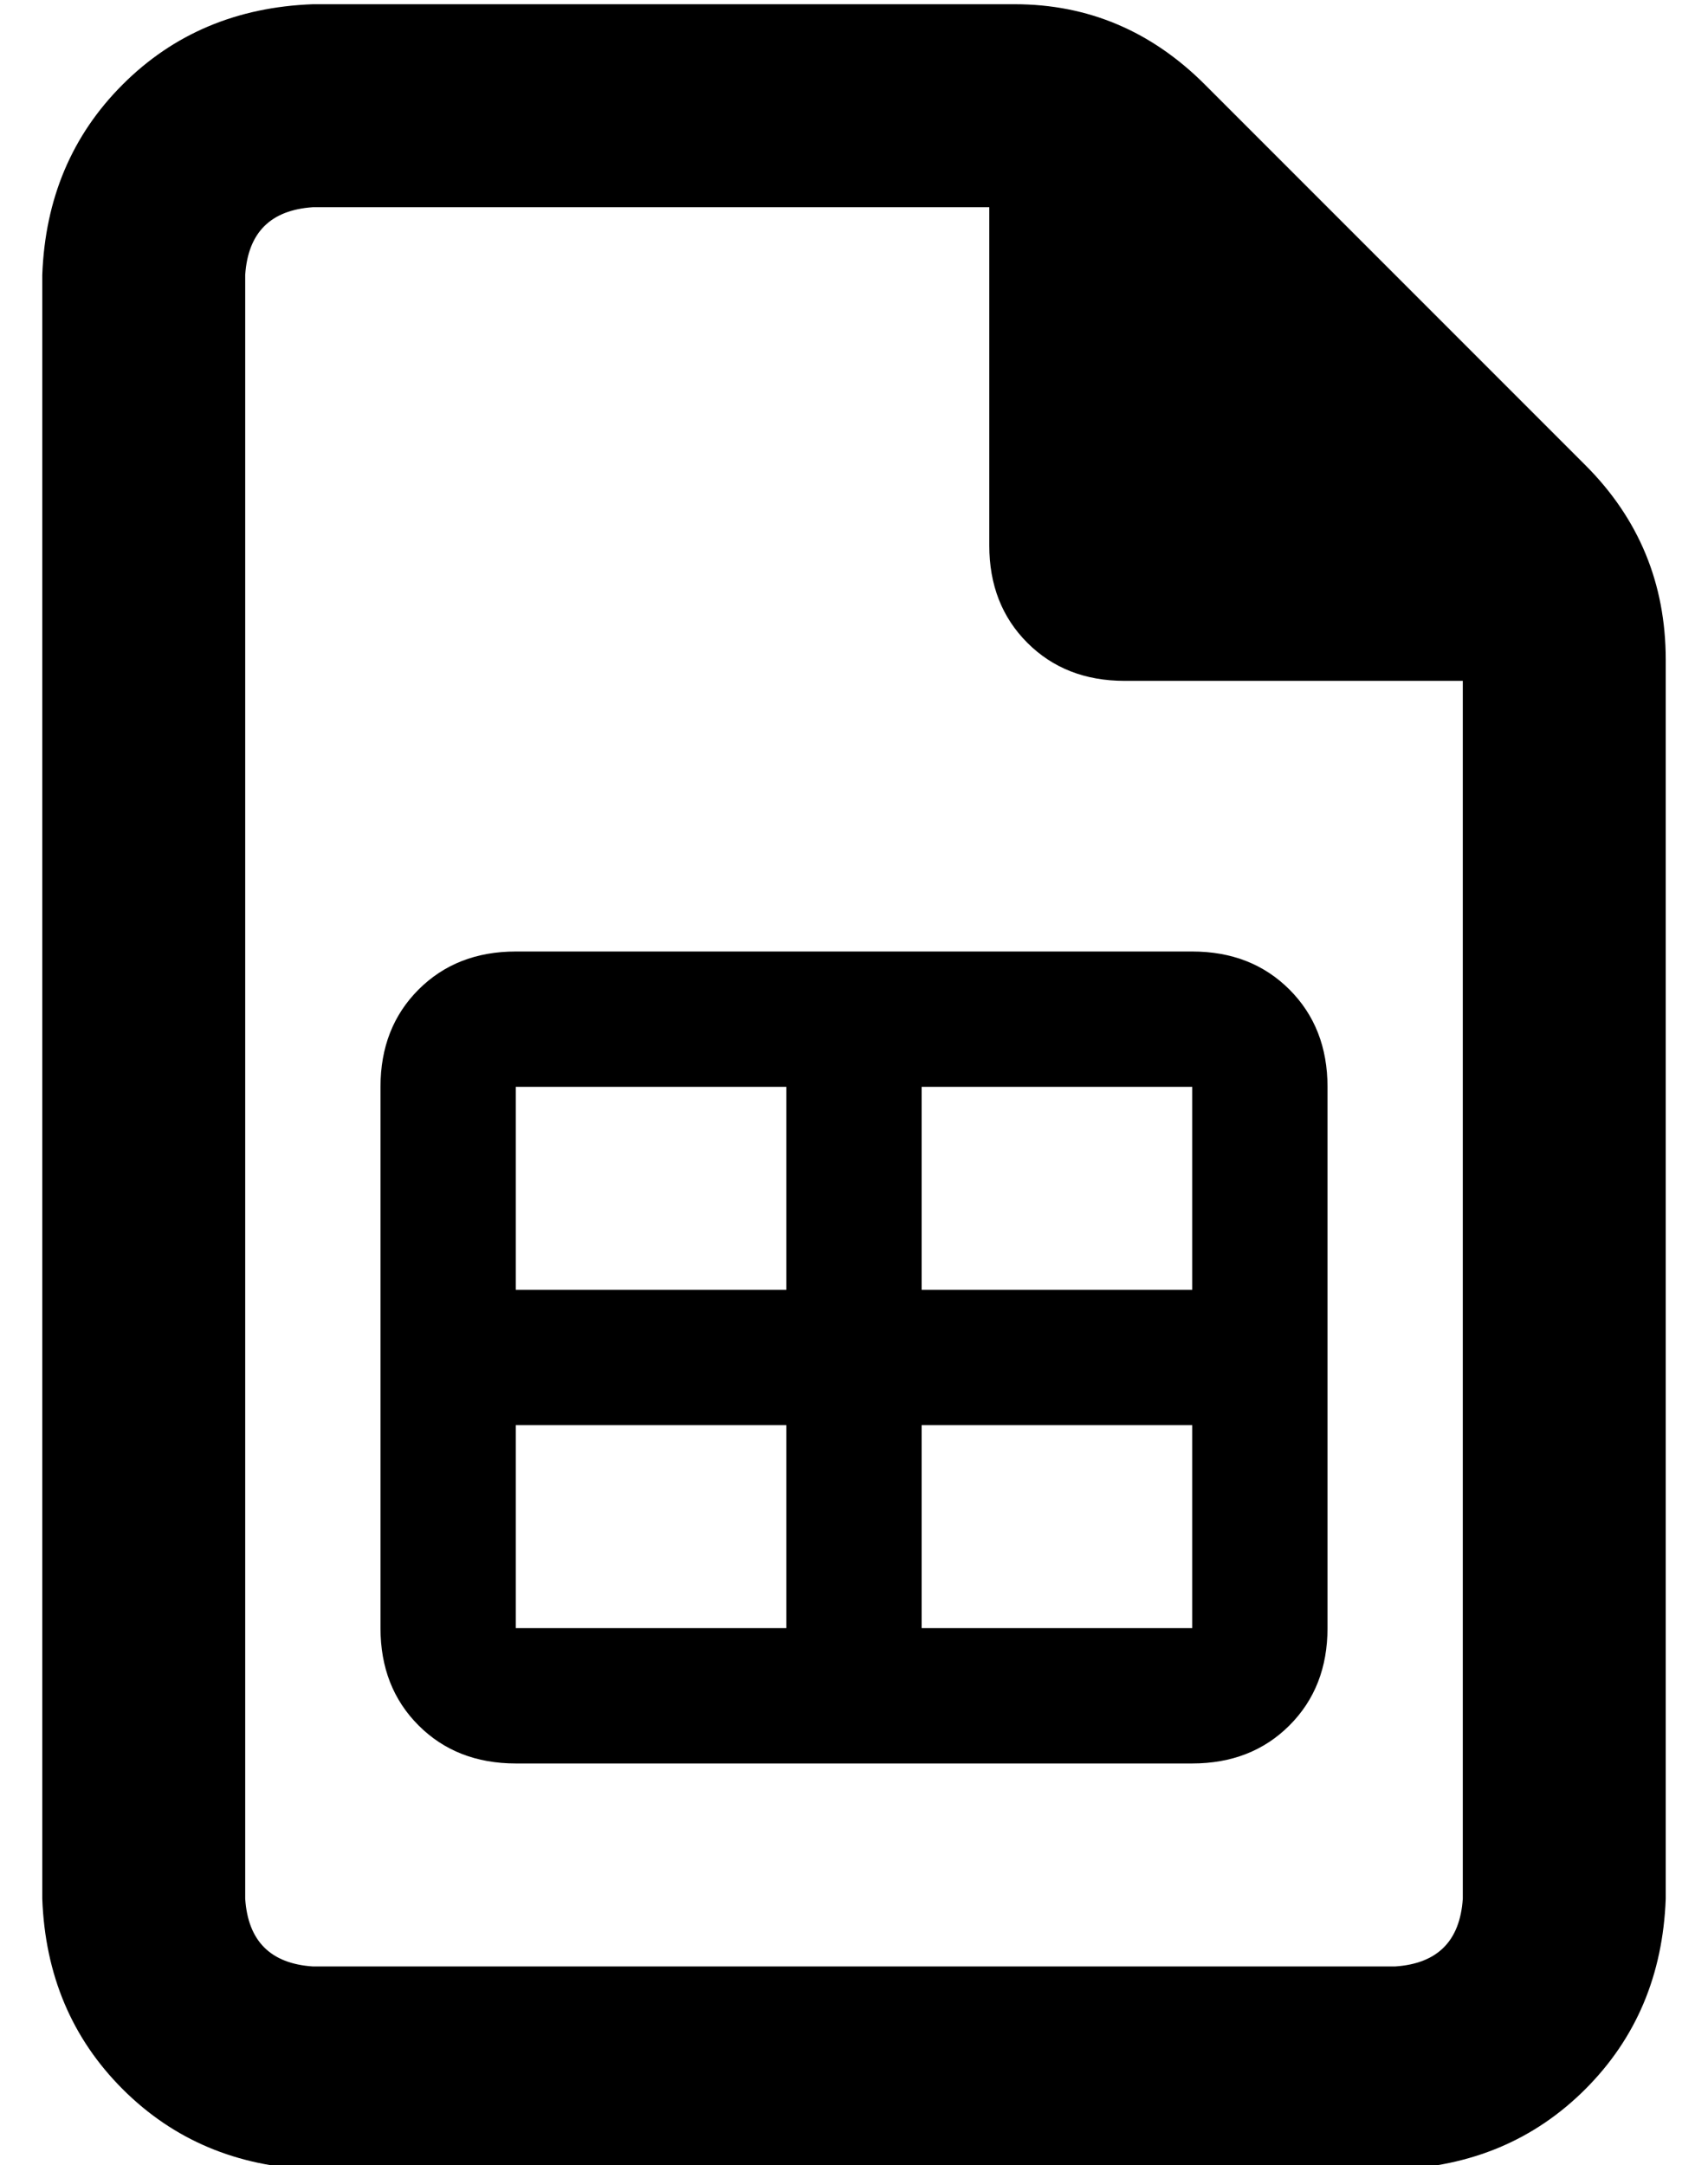 <?xml version="1.0" standalone="no"?>
<!DOCTYPE svg PUBLIC "-//W3C//DTD SVG 1.1//EN" "http://www.w3.org/Graphics/SVG/1.1/DTD/svg11.dtd" >
<svg xmlns="http://www.w3.org/2000/svg" xmlns:xlink="http://www.w3.org/1999/xlink" version="1.1" viewBox="-10 -40 404 512">
   <path fill="currentColor"
d="M48 409v-384v384v-384q1 -15 16 -16h160v0v80v0q0 14 9 23t23 9h80v0v288v0q-1 15 -16 16h-256v0q-15 -1 -16 -16v0zM64 -39q-27 1 -45 19v0v0q-18 18 -19 45v384v0q1 27 19 45t45 19h256v0q27 -1 45 -19t19 -45v-293v0q0 -27 -19 -46l-90 -90v0q-19 -19 -45 -19h-166v0z
M176 217v48v-48v48h-64v0v-48v0h64v0zM112 297h64h-64h64v48v0h-64v0v-48v0zM208 297h64h-64h64v48v0h-64v0v-48v0zM192 377h16h-16h80q14 0 23 -9t9 -23v-48v0v-16v0v-16v0v-48v0q0 -14 -9 -23t-23 -9h-64h-96q-14 0 -23 9t-9 23v48v0v16v0v16v0v48v0q0 14 9 23t23 9h64h16
zM208 265v-48v48v-48h64v0v48v0h-64v0z" />
</svg>
